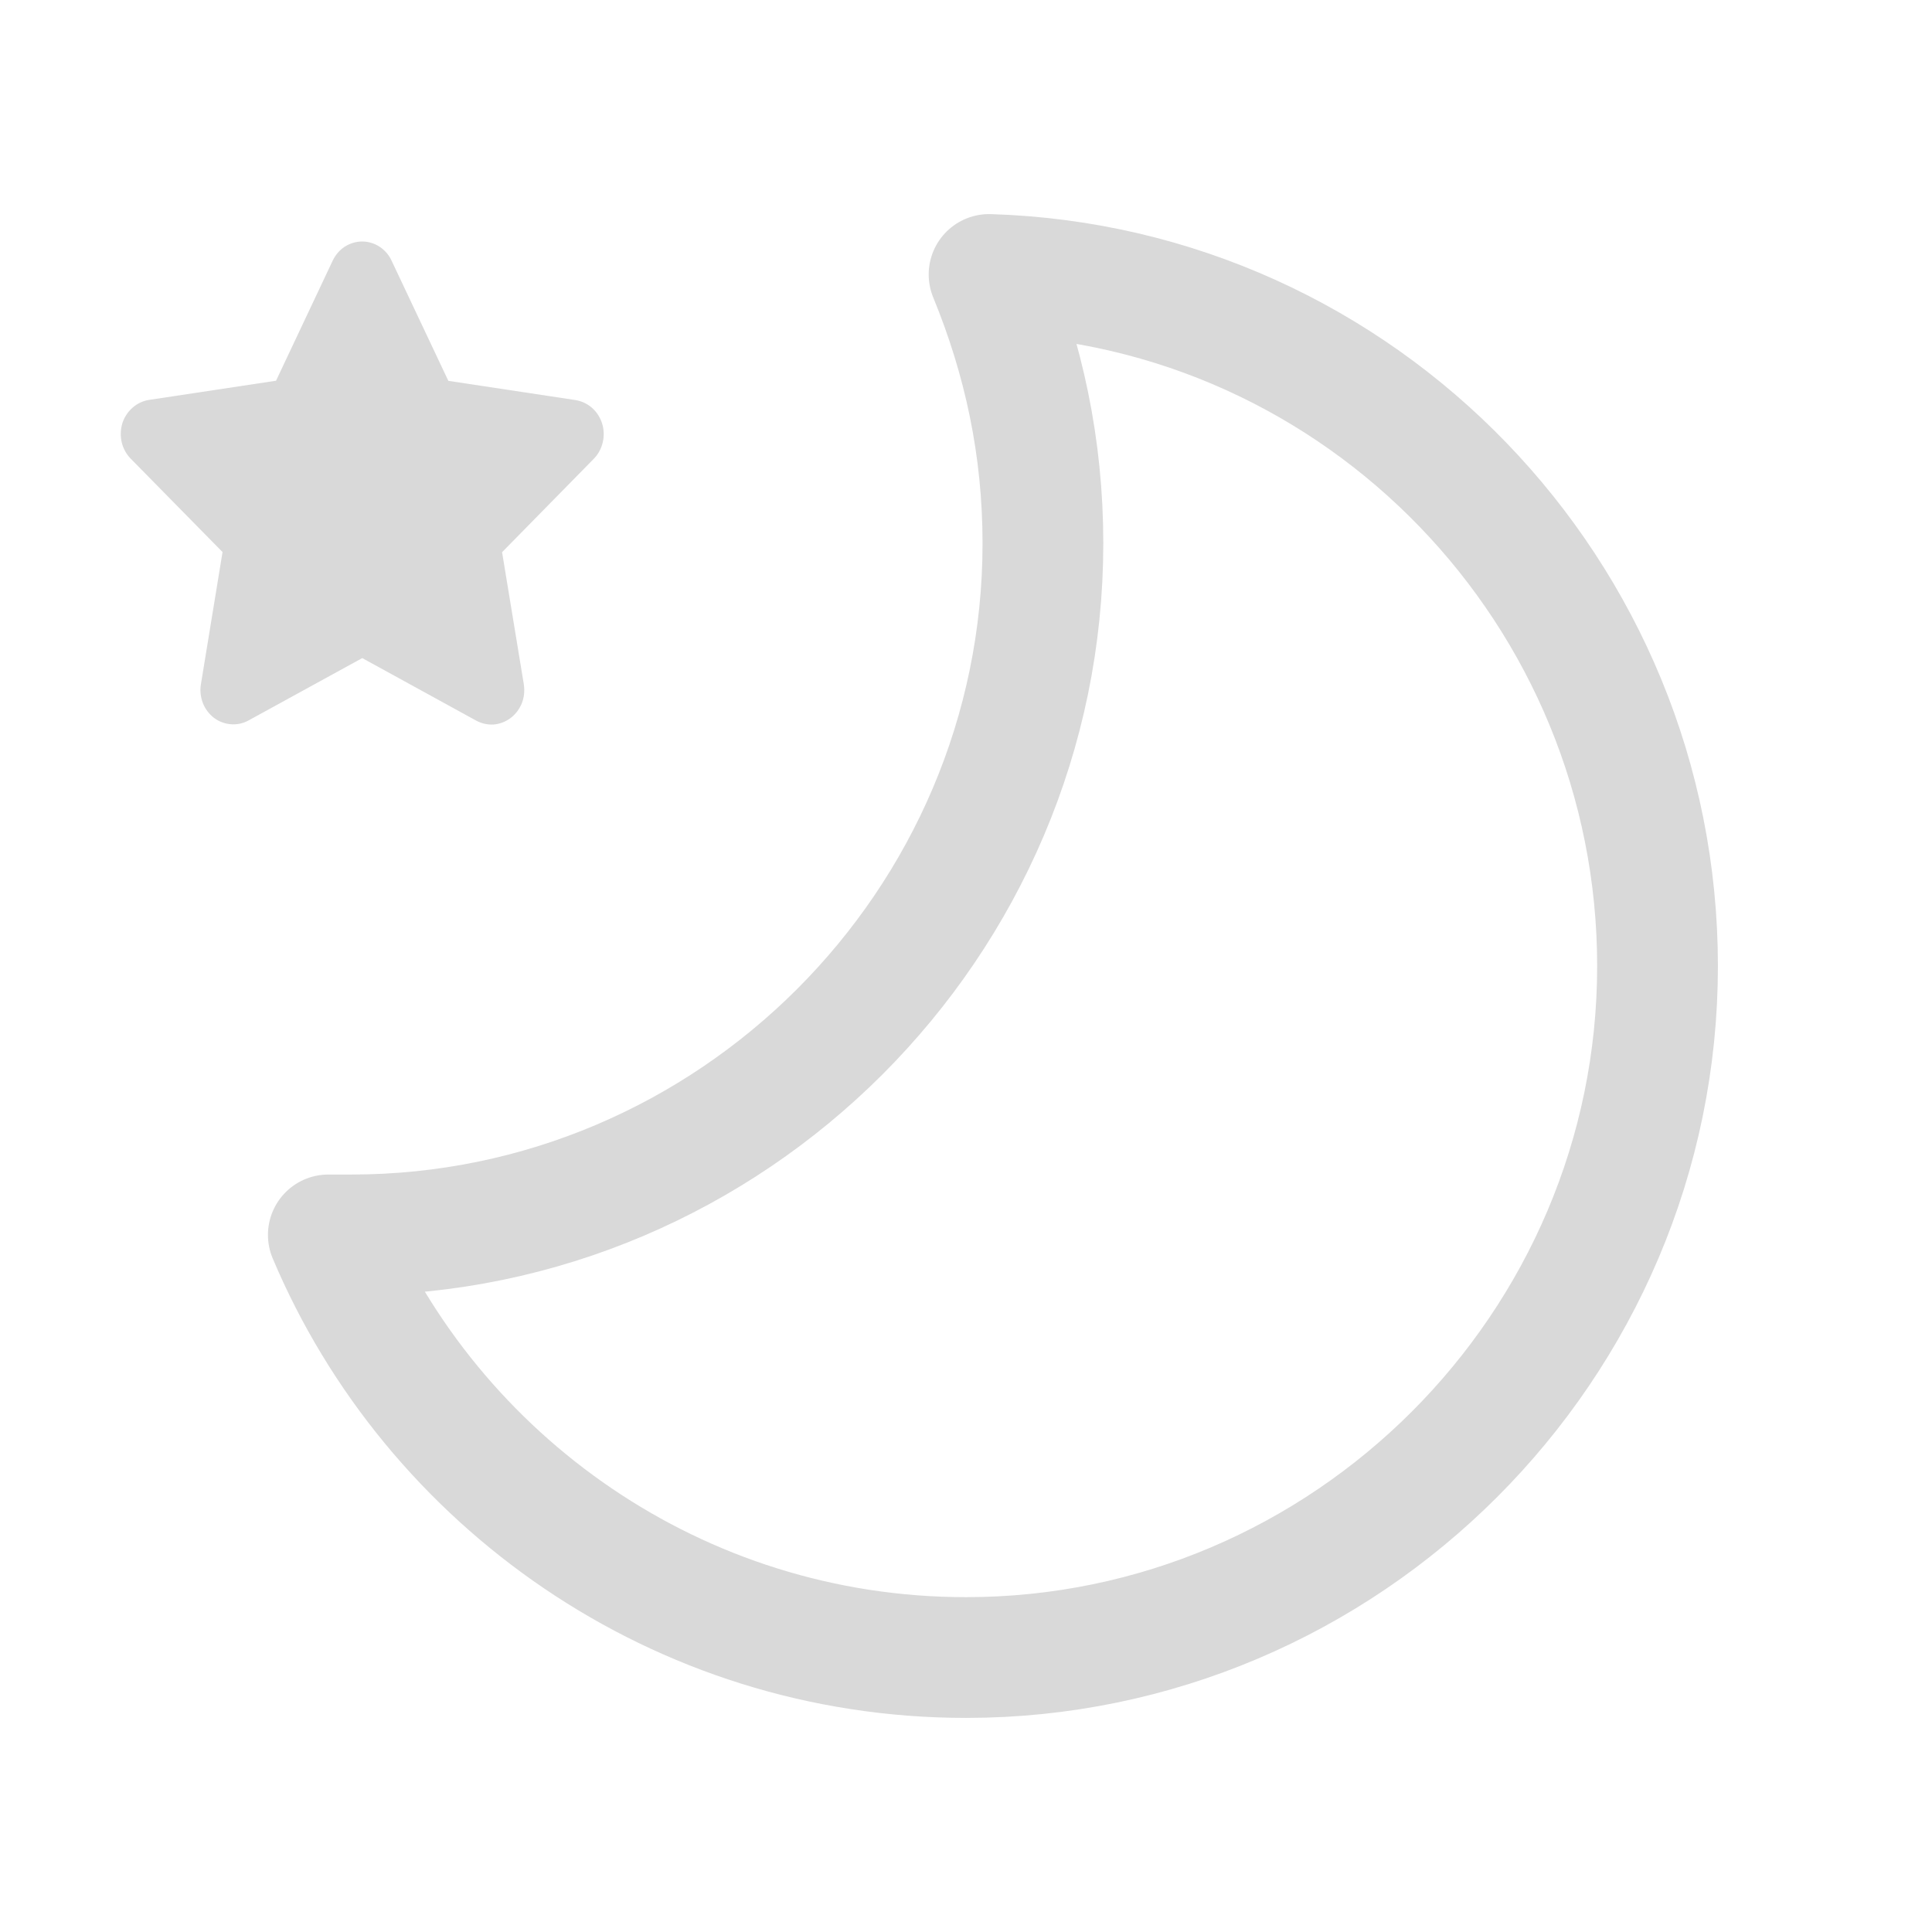 <svg width="16" height="16" viewBox="0 0 16 16" fill="none" xmlns="http://www.w3.org/2000/svg">
<path d="M8.191 2.273C11.277 2.368 13.727 4.914 13.727 8C13.727 11.15 11.15 13.727 8 13.727C5.614 13.727 3.578 12.264 2.719 10.227H2.91C6.059 10.227 8.637 7.65 8.637 4.5C8.637 3.705 8.478 2.973 8.191 2.273Z" stroke="#D9D9D9" stroke-linejoin="round"/>
<path d="M4.919 3.798L4.158 4.573L4.338 5.667C4.346 5.72 4.341 5.774 4.322 5.823C4.302 5.872 4.27 5.915 4.229 5.946C4.188 5.977 4.139 5.996 4.088 6C4.038 6.003 3.987 5.992 3.942 5.967L3 5.45L2.059 5.966C2.014 5.991 1.963 6.002 1.913 5.998C1.862 5.994 1.813 5.976 1.772 5.945C1.731 5.913 1.699 5.871 1.68 5.822C1.661 5.772 1.655 5.719 1.664 5.666L1.843 4.572L1.082 3.798C1.046 3.761 1.02 3.714 1.008 3.663C0.996 3.611 0.998 3.557 1.013 3.506C1.029 3.456 1.058 3.411 1.097 3.377C1.136 3.342 1.183 3.32 1.233 3.312L2.286 3.153L2.755 2.159C2.778 2.111 2.812 2.071 2.855 2.043C2.899 2.015 2.948 2 2.999 2C3.05 2 3.1 2.015 3.143 2.043C3.186 2.071 3.221 2.111 3.243 2.159L3.713 3.154L4.765 3.313C4.815 3.321 4.863 3.343 4.902 3.377C4.941 3.411 4.97 3.456 4.986 3.506C5.002 3.556 5.004 3.61 4.992 3.662C4.98 3.714 4.955 3.761 4.919 3.798Z" fill="#D9D9D9"/>
</svg>